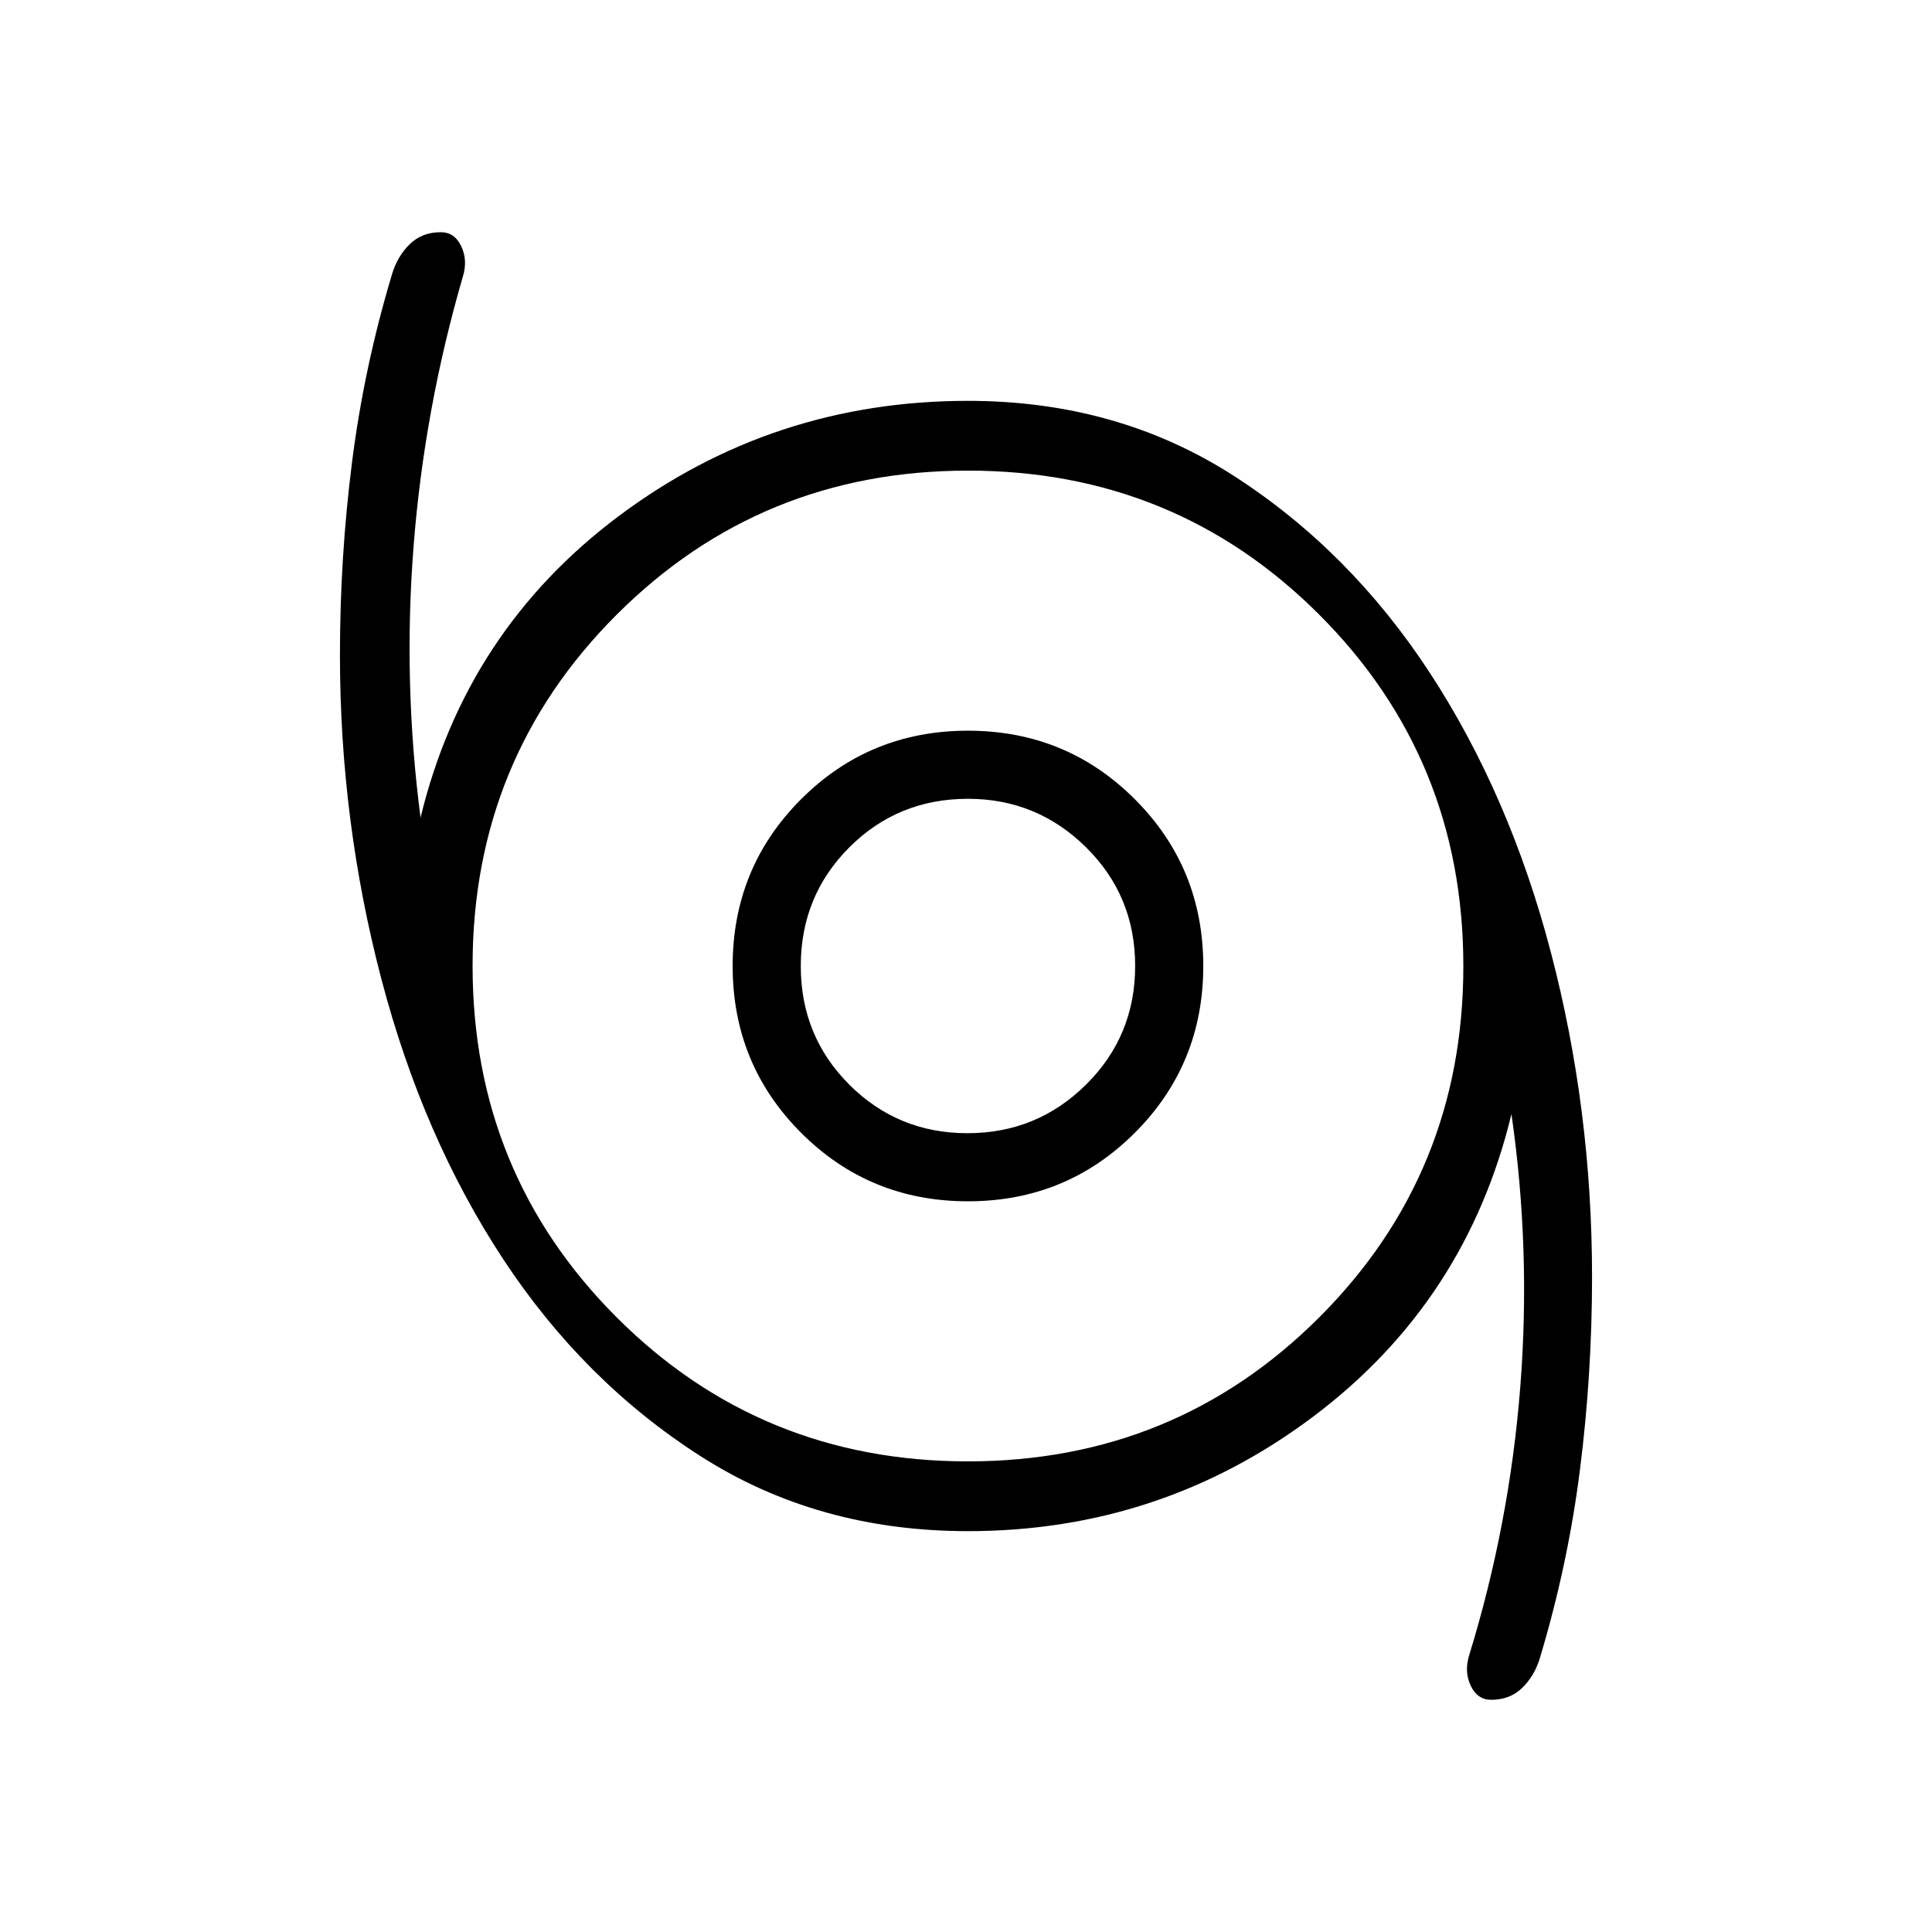 <svg xmlns="http://www.w3.org/2000/svg" height="40" viewBox="0 -960 960 960" width="40"><path d="M740.96-115.38q-6.83 0-10.15-6.98-3.32-6.97-.78-15.18 20.04-65.12 25.39-133.29 5.35-68.17-4.39-135.58-22.44 93.05-98.27 150.14-75.84 57.09-171.79 57.09-74.66 0-132.82-37.22-58.15-37.22-98.07-97.86-39.93-60.64-60.54-139.14-20.62-78.5-20.62-161.16 0-48.43 6-95.75 5.99-47.33 19.98-93.77 2.69-8.74 8.75-14.64 6.06-5.9 15.39-5.9 6.83 0 10.15 6.98 3.32 6.97.78 15.18-19.12 65.77-24.44 133.61-5.33 67.85 3.44 135.11 22.59-93.21 98.91-150.14 76.33-56.94 173.09-56.94 74.16 0 131.98 37.19 57.81 37.18 97.51 97.93 39.69 60.75 60.16 138.89 20.46 78.14 20.46 161.22 0 48.46-6 95.82-5.99 47.37-19.98 93.85-2.69 8.74-8.75 14.64-6.06 5.9-15.39 5.9ZM480.91-233.85q102.99 0 174.6-71.55 71.62-71.56 71.62-174.54 0-102.98-71.56-174.6-71.55-71.61-174.54-71.61-102.98 0-174.59 71.55-71.62 71.56-71.62 174.54 0 102.98 71.56 174.6 71.55 71.61 174.53 71.61Zm.06-129.23q48.88 0 82.9-34.02 34.03-34.03 34.03-82.9 0-48.87-34.03-82.9-34.02-34.02-82.9-34.02-48.87 0-82.89 34.02-34.03 34.03-34.03 82.9 0 48.87 34.03 82.9 34.02 34.02 82.89 34.02Zm-.25-33.84q-34.54 0-58.68-24.1t-24.14-58.94q0-34.83 24.11-58.98 24.11-24.14 58.96-24.14 34.29 0 58.68 24.1 24.4 24.1 24.4 58.94 0 34.83-24.4 58.98-24.39 24.14-58.93 24.14Zm.25-83.08Z"/></svg>